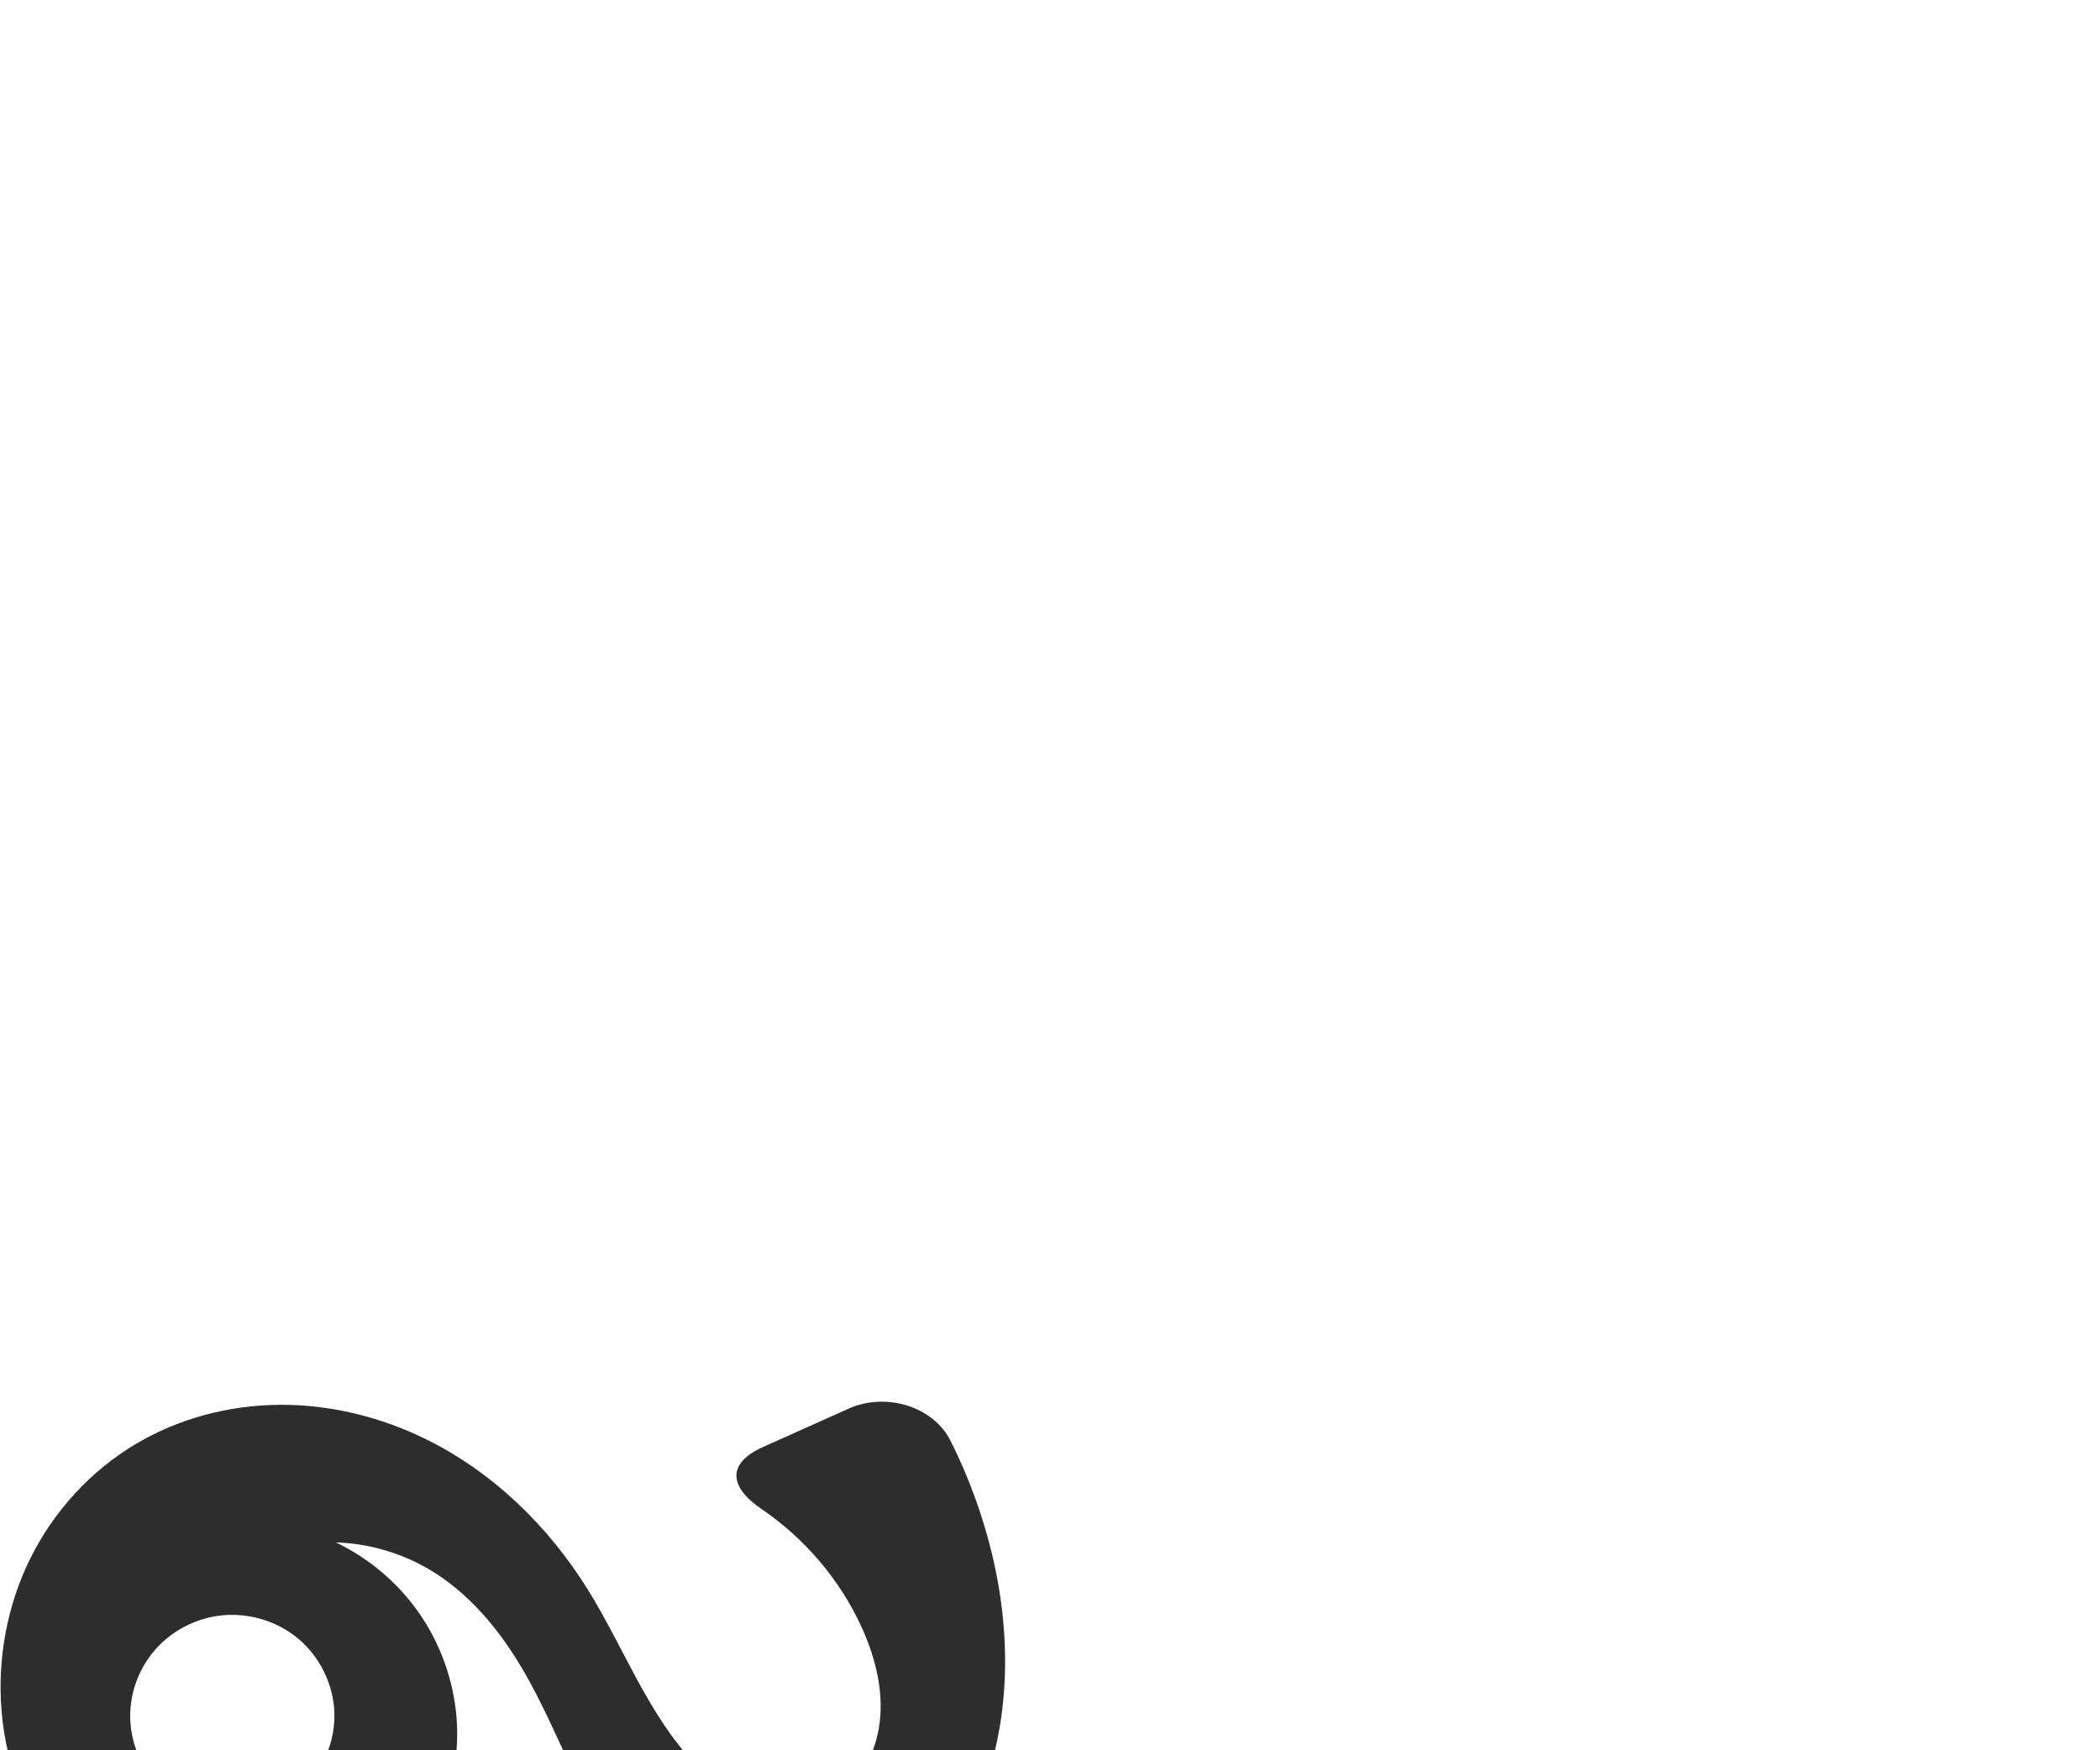 <?xml version="1.0" encoding="UTF-8" standalone="no"?>
<svg
   xmlns:dc="http://purl.org/dc/elements/1.1/"
   xmlns:cc="http://creativecommons.org/ns#"
   xmlns:rdf="http://www.w3.org/1999/02/22-rdf-syntax-ns#"
   xmlns:svg="http://www.w3.org/2000/svg"
   xmlns="http://www.w3.org/2000/svg"
   xmlns:sodipodi="http://sodipodi.sourceforge.net/DTD/sodipodi-0.dtd"
   xmlns:inkscape="http://www.inkscape.org/namespaces/inkscape"
   xml:space="preserve"
   width="1200"
   height="1000"
   version="1.1"
   style="clip-rule:evenodd;fill-rule:evenodd;image-rendering:optimizeQuality;shape-rendering:geometricPrecision;text-rendering:geometricPrecision"
   viewBox="0 0 1200 1000"
   id="svg10"
   sodipodi:docname="്ല.svg"
   inkscape:version="1.0.2 (e86c870879, 2021-01-15)"><sodipodi:namedview
   pagecolor="#ffffff"
   bordercolor="#666666"
   borderopacity="1"
   objecttolerance="10"
   gridtolerance="10"
   guidetolerance="10"
   inkscape:pageopacity="0"
   inkscape:pageshadow="2"
   inkscape:window-width="1920"
   inkscape:window-height="1007"
   id="namedview12"
   showgrid="false"
   inkscape:zoom="0.678"
   inkscape:cx="214.10469"
   inkscape:cy="796.00101"
   inkscape:window-x="1920"
   inkscape:window-y="0"
   inkscape:window-maximized="1"
   inkscape:current-layer="svg10"
   showguides="true"
   inkscape:guide-bbox="true"
   inkscape:document-rotation="0"
   inkscape:snap-to-guides="true"><sodipodi:guide
     position="0,1000"
     orientation="0,1"
     id="guide16"
     inkscape:label=""
     inkscape:locked="true"
     inkscape:color="rgb(0,0,255)" /><sodipodi:guide
     position="1763.312,2036.169"
     orientation="1000,0"
     id="guide18" /><sodipodi:guide
     position="0,200"
     orientation="0,1"
     id="guide20"
     inkscape:label="base"
     inkscape:locked="true"
     inkscape:color="rgb(0,0,255)" /><inkscape:grid
     type="xygrid"
     id="grid24"
     originx="-473.376"
     originy="-489.692" /><sodipodi:guide
     position="0,0"
     orientation="0,1"
     id="guide34"
     inkscape:label="bottom"
     inkscape:locked="true"
     inkscape:color="rgb(0,0,255)" /><sodipodi:guide
     position="225.051,1693.319"
     orientation="0,1"
     id="guide44"
     inkscape:label=""
     inkscape:locked="false"
     inkscape:color="rgb(0,0,255)" /><sodipodi:guide
     position="0,900"
     orientation="0,1"
     id="guide46"
     inkscape:label=""
     inkscape:locked="true"
     inkscape:color="rgb(0,0,255)" /><sodipodi:guide
     position="0,1000"
     orientation="0,1000"
     id="guide860" /><sodipodi:guide
     position="574.553,418.697"
     orientation="1000,0"
     id="guide862" /><sodipodi:guide
     position="1000,0"
     orientation="0,-1000"
     id="guide864" /><sodipodi:guide
     position="0,0"
     orientation="-1000,0"
     id="guide866" /></sodipodi:namedview>
 <defs
   id="defs4"><inkscape:path-effect
   effect="fillet_chamfer"
   id="path-effect857"
   is_visible="true"
   lpeversion="1"
   satellites_param="F,0,0,1,0,0,0,1 @ F,0,0,1,0,0,0,1 @ F,0,0,1,0,0,0,1 @ F,0,0,1,0,0,0,1 @ F,0,0,1,0,0,0,1 @ F,0,0,1,0,0,0,1 @ F,0,0,1,0,0,0,1 @ F,0,0,1,0,0,0,1 | F,0,0,1,0,0,0,1 @ F,0,0,1,0,0,0,1 @ F,0,0,1,0,0,0,1 @ F,0,0,1,0,0,0,1 @ F,0,0,1,0,0,0,1 @ F,0,0,1,0,0,0,1 @ F,0,0,1,0,0,0,1 @ F,0,0,1,0,0,0,1 @ F,0,0,1,0,0,0,1 @ F,0,0,1,0,0,0,1 @ F,0,0,1,0,0,0,1 @ F,0,0,1,0,0,0,1 @ F,0,0,1,0,0,0,1 @ F,0,0,1,0,0,0,1 @ F,0,0,1,0,0,0,1 @ F,0,0,1,0,0,0,1 @ F,0,1,1,0,40.933,0,1 @ F,0,1,1,0,40.933,0,1 @ F,0,0,1,0,0,0,1 @ F,0,0,1,0,0,0,1 @ F,0,0,1,0,0,0,1 @ F,0,0,1,0,0,0,1 @ F,0,0,1,0,0,0,1 @ F,0,0,1,0,0,0,1 @ F,0,0,1,0,0,0,1 @ F,0,0,1,0,0,0,1 @ F,0,0,1,0,0,0,1 @ F,0,0,1,0,0,0,1"
   unit="px"
   method="auto"
   mode="F"
   radius="0"
   chamfer_steps="1"
   flexible="false"
   use_knot_distance="true"
   apply_no_radius="true"
   apply_with_radius="true"
   only_selected="true"
   hide_knots="false" /><inkscape:path-effect
   effect="spiro"
   id="path-effect870"
   is_visible="true"
   lpeversion="1" /><inkscape:path-effect
   effect="spiro"
   id="path-effect856"
   is_visible="true"
   lpeversion="1" /><inkscape:path-effect
   effect="spiro"
   id="path-effect1521"
   is_visible="true"
   lpeversion="1" /><inkscape:path-effect
   effect="spiro"
   id="path-effect858"
   is_visible="true"
   lpeversion="1" /><inkscape:path-effect
   effect="spiro"
   id="path-effect854"
   is_visible="true"
   lpeversion="1" />
  <style
   type="text/css"
   id="style2">
   <![CDATA[
    .fil0 {fill:#EF7F1A;fill-rule:nonzero}
   ]]>
  </style>
 <inkscape:path-effect
   effect="spiro"
   id="path-effect1214"
   is_visible="true"
   lpeversion="1" /><inkscape:path-effect
   effect="spiro"
   id="path-effect1195"
   is_visible="true"
   lpeversion="1" /><inkscape:path-effect
   effect="spiro"
   id="path-effect992"
   is_visible="true"
   lpeversion="1" /><inkscape:path-effect
   effect="spiro"
   id="path-effect287"
   is_visible="true"
   lpeversion="1" /><inkscape:path-effect
   effect="spiro"
   id="path-effect1032"
   is_visible="true"
   lpeversion="1" /><inkscape:path-effect
   effect="spiro"
   id="path-effect1218"
   is_visible="true"
   lpeversion="1" /><inkscape:path-effect
   effect="spiro"
   id="path-effect309"
   is_visible="true"
   lpeversion="1" /><inkscape:path-effect
   effect="spiro"
   id="path-effect1176"
   is_visible="true"
   lpeversion="1" /><inkscape:path-effect
   effect="spiro"
   id="path-effect1112"
   is_visible="true"
   lpeversion="1" /><inkscape:path-effect
   effect="spiro"
   id="path-effect1044"
   is_visible="true"
   lpeversion="1" /></defs>
 
<path
   id="path863"
   style="fill:#2d2d2d;stroke-width:1.763;stroke-linecap:round;stroke-linejoin:bevel;paint-order:stroke fill markers"
   d="m 124.602,923.178 c -13.361,1.878 -26.02,8.501 -35.12,18.463 -9.1,9.962 -14.559,23.197 -15.045,36.681 -0.511,14.173 4.498,28.459 13.681,39.268 9.183,10.808 22.439,18.05 36.483,20.025 16.719,2.351 34.38,-2.904 47.021,-14.096 12.641,-11.192 20.005,-28.138 19.451,-45.013 -0.533,-16.246 -8.366,-32.094 -20.881,-42.466 -12.515,-10.372 -29.494,-15.125 -45.59,-12.862 z m 135.903,54.267 c 4.191,37.057 -9.766,75.697 -36.523,101.675 -26.756,25.979 -65.684,38.785 -102.666,33.978 -32.425,-4.215 -62.692,-21.506 -84.003,-46.305 C 16.003,1041.994 3.556,1010.034 0.886,977.446 -1.563,947.556 4.091,916.986 17.453,890.137 30.814,863.289 51.89,840.269 77.677,824.959 c 24.671,-14.647 53.398,-22.139 82.089,-22.34 28.691,-0.201 57.298,6.797 83.083,19.38 38.414,18.745 70.291,49.678 92.9,85.952 20.786,33.35 34.469,71.696 61.638,100.088 8.95,9.353 19.383,17.526 31.388,22.37 12.005,4.844 25.704,6.157 37.974,2.031 9.446,-3.176 17.73,-9.473 23.77,-17.399 6.04,-7.927 9.88,-17.43 11.604,-27.246 3.447,-19.631 -1.488,-39.938 -9.747,-58.078 -12.41,-27.255 -32.615,-50.811 -57.35,-67.664 -18.633,-12.695 -19.625,-26.081 1.004,-35.327 l 49.043,-21.983 c 20.629,-9.247 47.997,-1.701 58.123,18.492 10.475,20.888 18.534,42.99 23.92,65.729 12.097,51.069 10.104,106.976 -14.37,153.403 -9.981,18.933 -23.649,36.1 -40.839,48.852 -17.19,12.751 -37.992,20.942 -59.377,21.813 -29.697,1.211 -59.025,-11.906 -80.429,-32.527 -17.875,-17.222 -30.478,-39.145 -41.341,-61.463 -10.862,-22.319 -20.263,-45.41 -32.97,-66.732 -13.315,-22.343 -30.638,-42.93 -53.128,-55.994 -15.984,-9.285 -34.299,-14.519 -52.775,-15.084 18.568,8.842 34.828,22.478 46.769,39.222 11.941,16.744 19.537,36.559 21.848,56.994 z"
   sodipodi:nodetypes="aaaaaaaaaaaaaaccaasaaaca"
   inkscape:path-effect="#path-effect870;#path-effect857"
   inkscape:original-d="m 124.60216,923.17837 c -24.789745,1.71929 -49.717886,30.29918 -50.164486,55.14446 -0.465282,25.88457 24.340706,57.45887 50.164486,59.29237 29.57589,2.1 66.95594,-29.462 66.47166,-59.10841 -0.47086,-28.8246 -37.7123,-57.323 -66.47166,-55.32842 z m 135.90301,54.26725 c -5.7831,64.52758 -74.44476,137.99258 -139.1887,135.65308 C 60.88981,1110.9152 8.7093895,1037.4034 0.8857435,977.44562 -6.477836,921.0136 29.49288,855.24179 77.677311,824.95885 124.3003,795.65724 191.39752,802.3777 242.8494,821.9989 c 39.41855,15.03231 66.10755,53.36429 92.89976,85.95218 24.88323,30.26596 31.13537,75.49527 61.63783,100.08802 19.08057,15.3838 47.78316,36.0231 69.36241,24.4013 31.07105,-16.7337 35.75688,-68.91804 25.62674,-102.72346 -12.18524,-40.6635 -99.93336,-81.97153 -93.69767,-86.2482 L 522.42575,788 c 1.05836,8.76214 38.76715,64.63891 44.69105,100.96307 8.26648,50.68842 11.37248,108.96176 -14.36973,153.40263 -20.48773,35.3697 -59.61091,65.9779 -100.21621,70.665 -28.7283,3.3161 -58.59005,-13.5698 -80.42875,-32.5272 -37.29922,-32.3781 -44.72535,-88.6444 -74.31053,-128.19545 -15.41153,-20.60298 -31.12678,-42.6552 -53.12819,-55.99441 -15.64513,-9.48548 -55.25697,-2.81705 -52.77457,-15.08439 31.21527,24.87634 72.13269,56.9813 68.61635,96.21637 z" /></svg>
